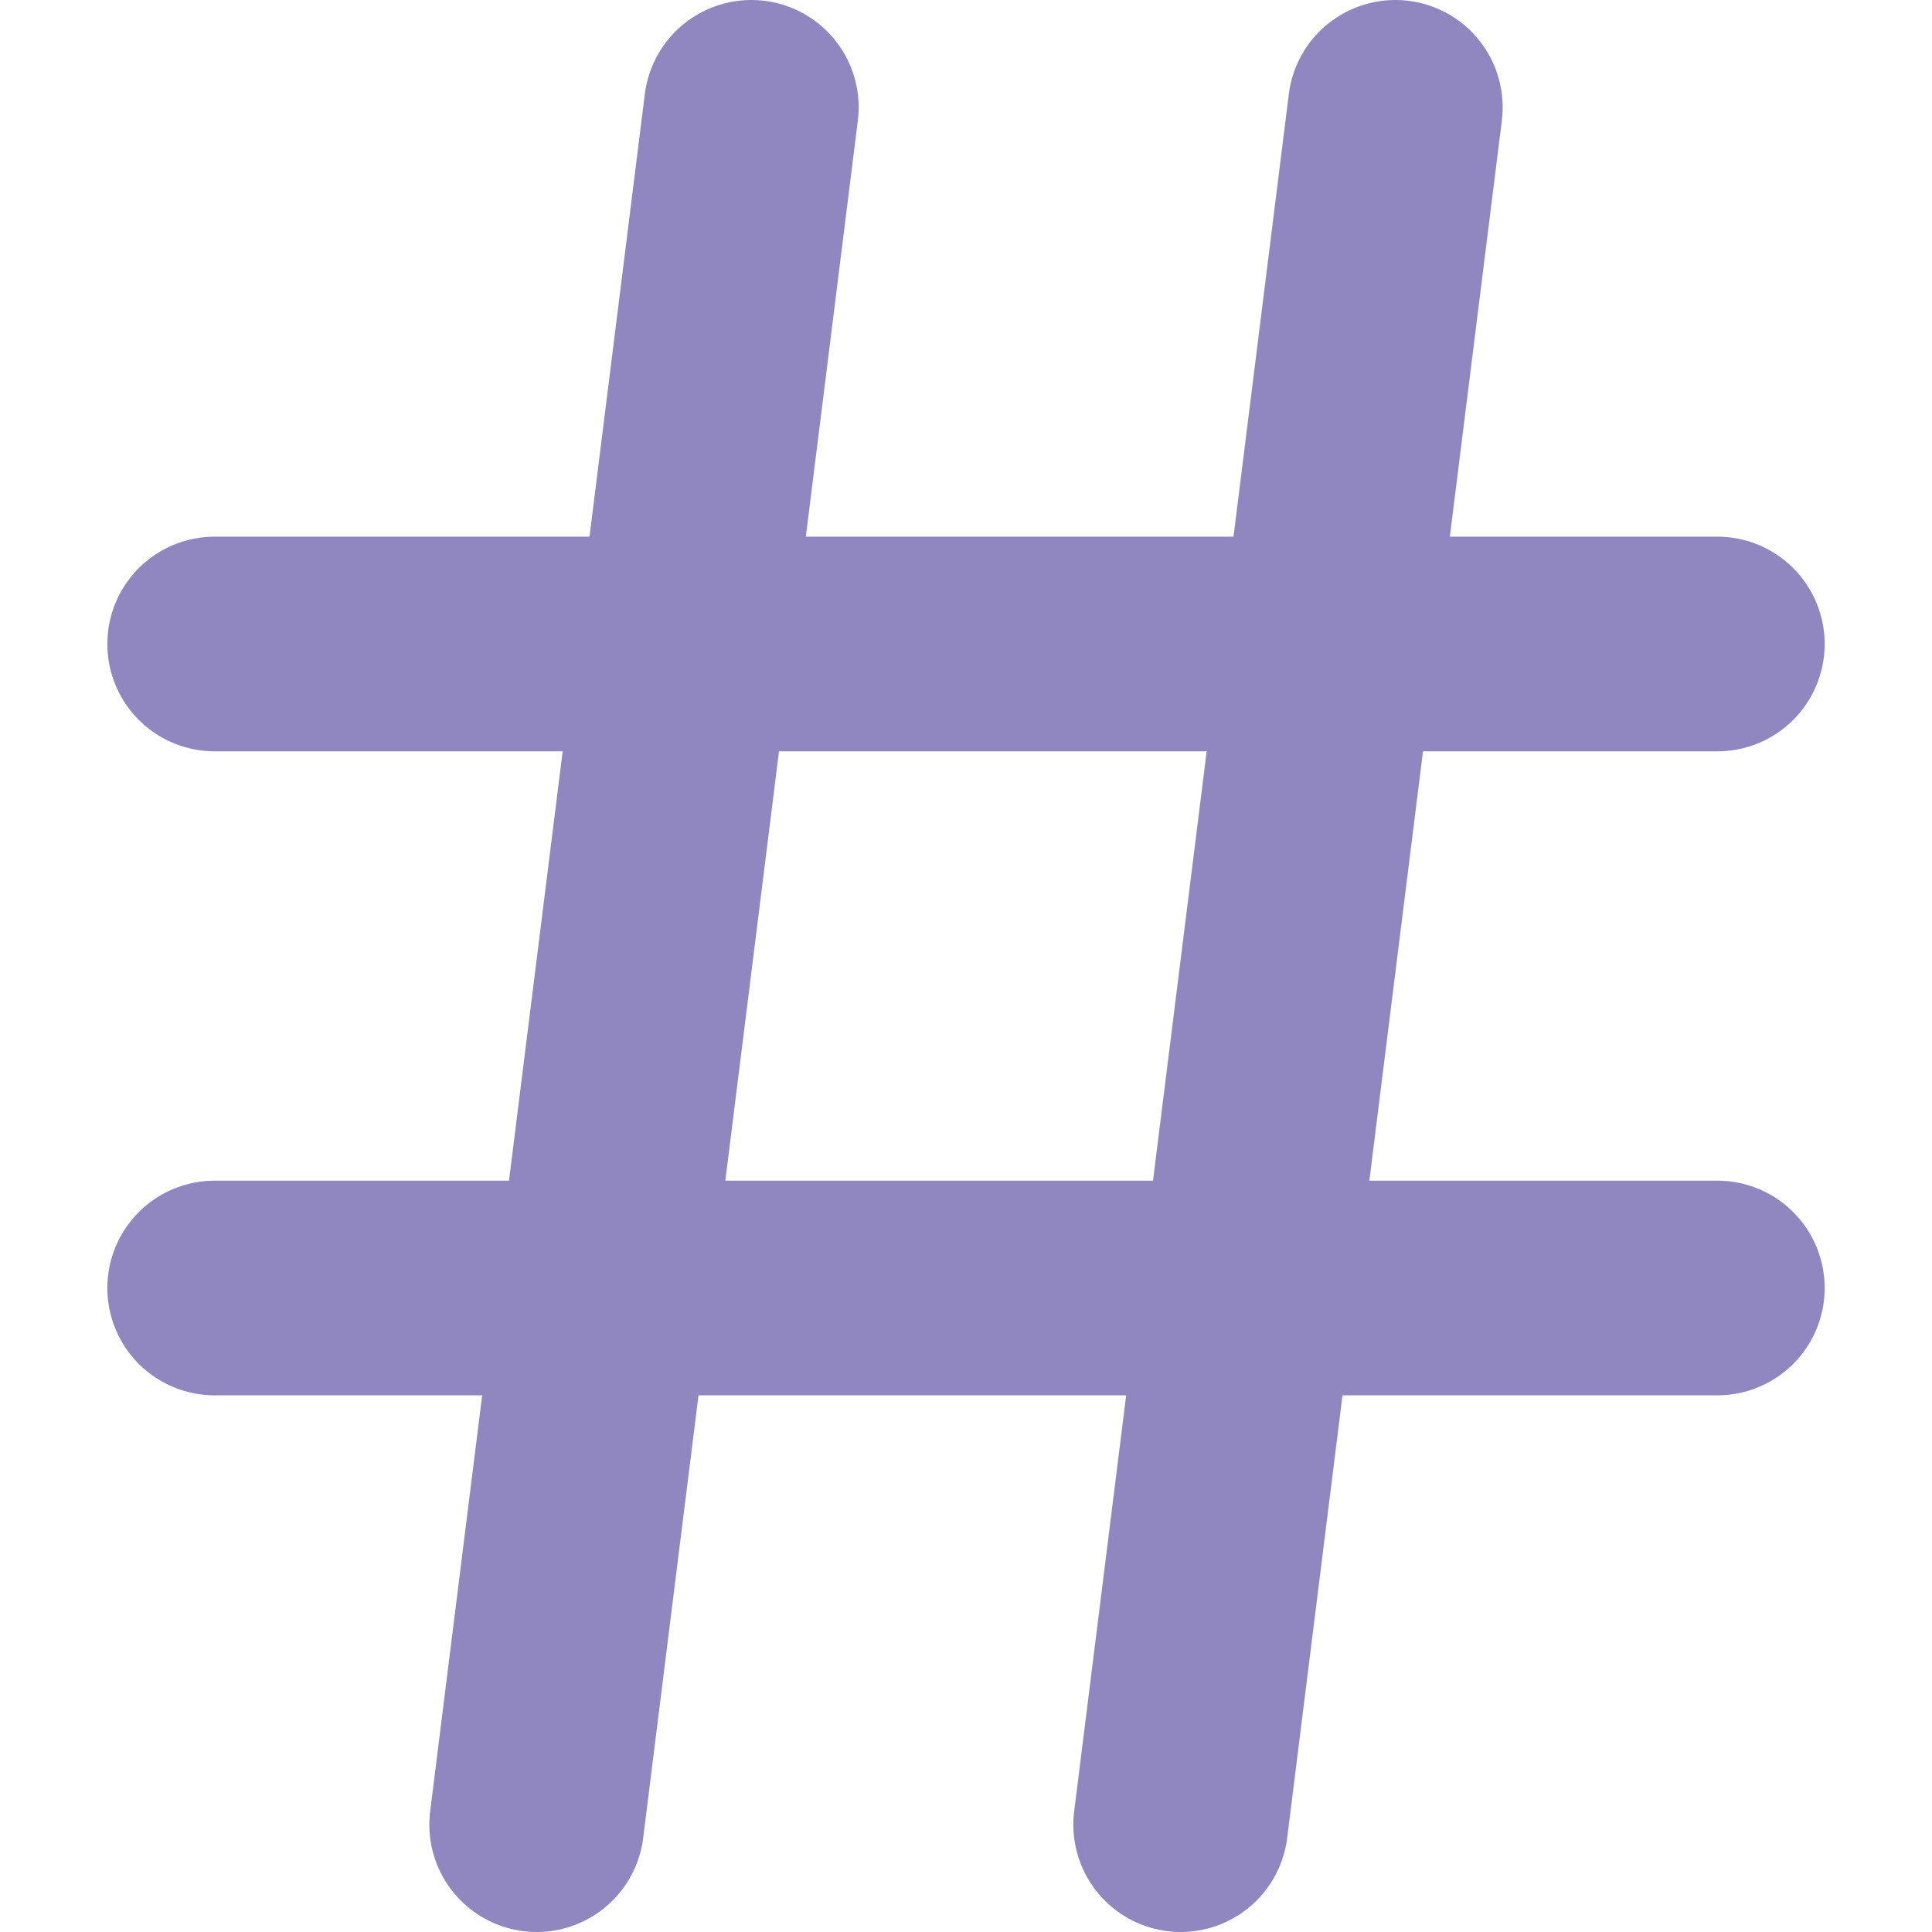 <svg width="18" height="18" viewBox="0 0 18 18" fill="none" xmlns="http://www.w3.org/2000/svg">
<path d="M2 6H16" stroke="#9087C0" stroke-width="2" stroke-linecap="round" stroke-linejoin="round"/>
<path d="M2 12H16" stroke="#9087C0" stroke-width="2" stroke-linecap="round" stroke-linejoin="round"/>
<path d="M7 1L5 17" stroke="#9087C0" stroke-width="2" stroke-linecap="round" stroke-linejoin="round"/>
<path d="M13 1L11 17" stroke="#9087C0" stroke-width="2" stroke-linecap="round" stroke-linejoin="round"/>
</svg>
